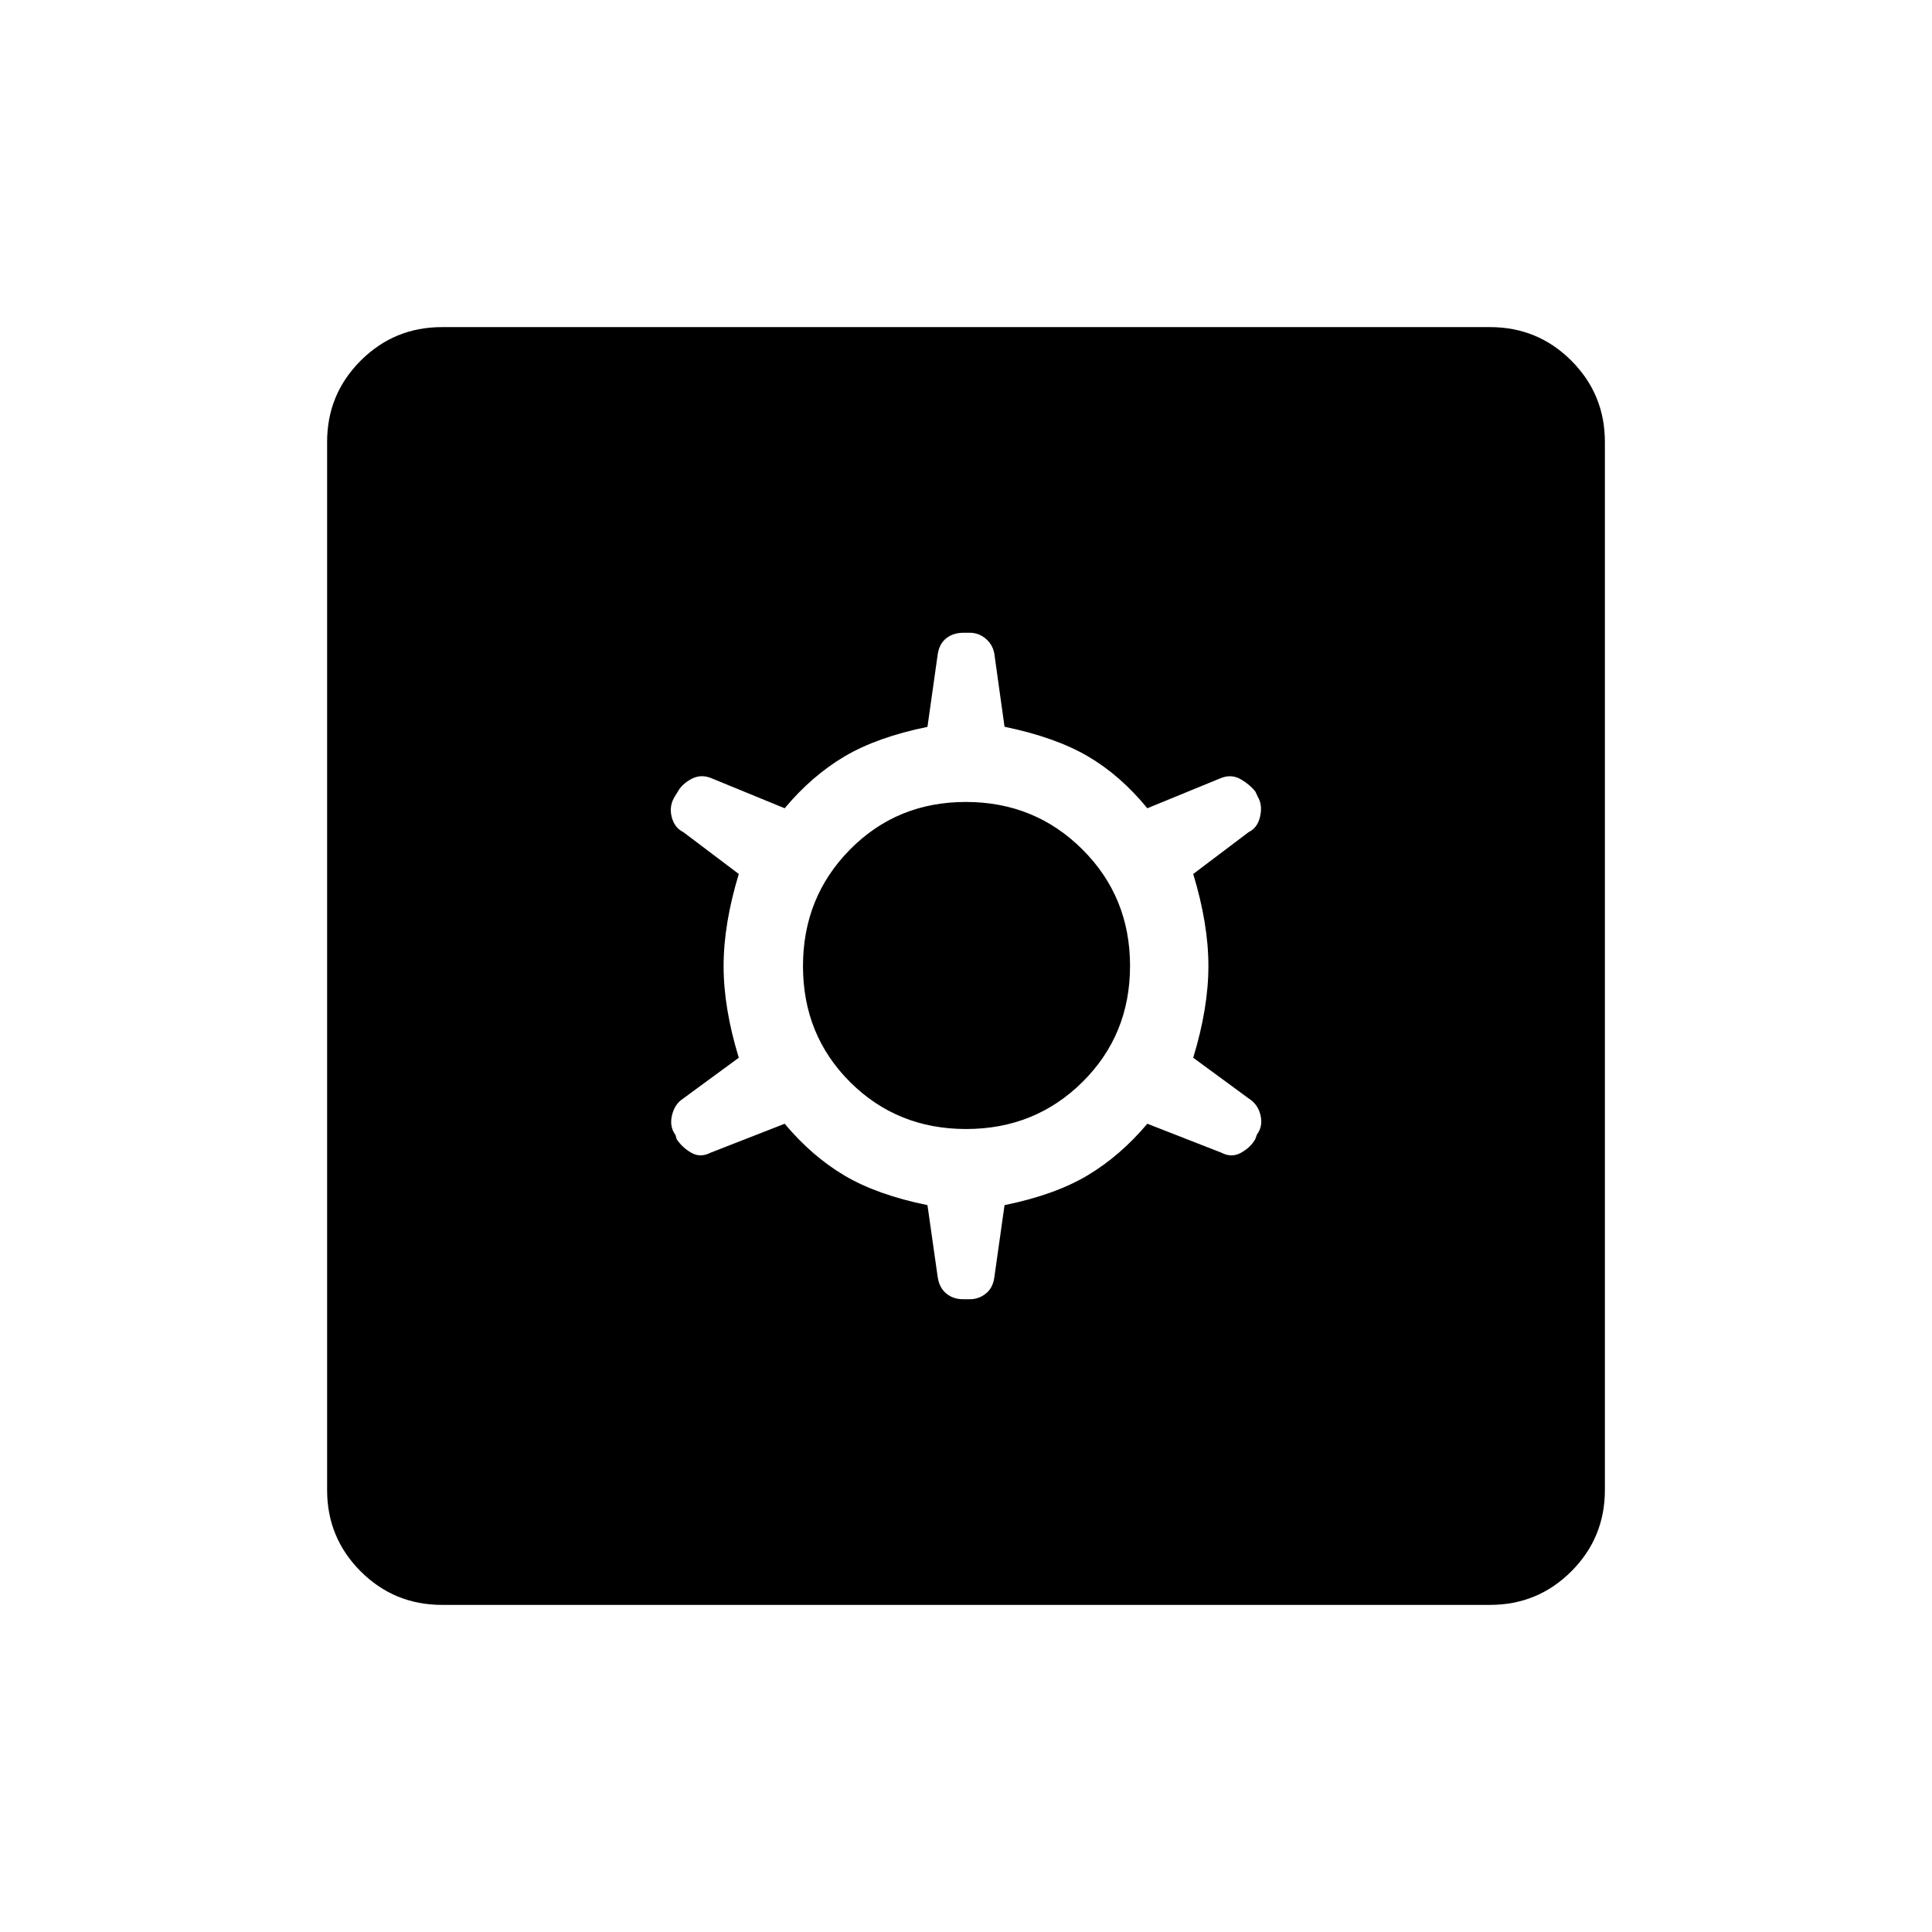 <svg xmlns="http://www.w3.org/2000/svg" height="40" viewBox="0 -960 960 960" width="40"><path d="m460.85-361.18 5.12 35.96q.81 5.12 4.23 7.96 3.41 2.85 8.52 2.85h3.14q4.38 0 7.87-2.71t4.3-7.83l5.12-36.23q25.03-5.1 41.26-14.79 16.23-9.7 29.69-25.65l36.8 14.38q5 2.64 9.69.07 4.7-2.56 7.11-6.71l.89-2.41q3.04-4.08 1.75-9.55-1.29-5.48-5.85-8.33l-27.59-20.25q7.55-24.72 7.55-45.61 0-20.88-7.55-45.69l27.59-20.83q4.41-2.14 5.66-7.77 1.26-5.63-1.09-9.65l-1.26-2.68q-2.76-3.54-7.28-6.14-4.52-2.61-9.62-.68l-36.8 15.09q-13.46-16.45-29.69-25.9-16.23-9.44-41.26-14.59l-5.12-36.63q-.9-4.37-4.33-7.23-3.43-2.86-7.94-2.86h-2.9q-5.17 0-8.62 2.71-3.46 2.71-4.27 7.83l-5.12 36.23q-25.03 5.1-41.26 14.72-16.23 9.63-29.69 25.72l-36.8-15.09q-5-1.93-9.62.57-4.61 2.51-6.6 6.13l-1.47 2.34q-3.04 4.8-1.67 10.27 1.36 5.47 5.77 7.61l27.59 20.83q-7.55 24.86-7.55 45.75 0 20.88 7.55 45.55l-27.59 20.25q-4.32 2.78-5.62 8.44-1.3 5.65 1.76 9.7l.55 2.02q2.76 4.2 7.29 6.8 4.52 2.61 9.61-.03l36.8-14.38q13.46 16.09 29.69 25.72 16.23 9.62 41.26 14.72ZM480.06-399q-34.25 0-57.66-23.34-23.4-23.34-23.4-57.6 0-34.25 23.34-57.91 23.34-23.66 57.6-23.66 34.25 0 57.91 23.6 23.66 23.59 23.66 57.85 0 34.25-23.6 57.66-23.59 23.4-57.85 23.4ZM219.59-162.54q-23.7 0-40.38-16.67-16.67-16.68-16.67-40.38v-520.82q0-23.7 16.67-40.38 16.68-16.67 40.38-16.67h520.82q23.7 0 40.38 16.67 16.67 16.68 16.67 40.38v520.82q0 23.7-16.67 40.38-16.68 16.67-40.38 16.67H219.59Z"/></svg>